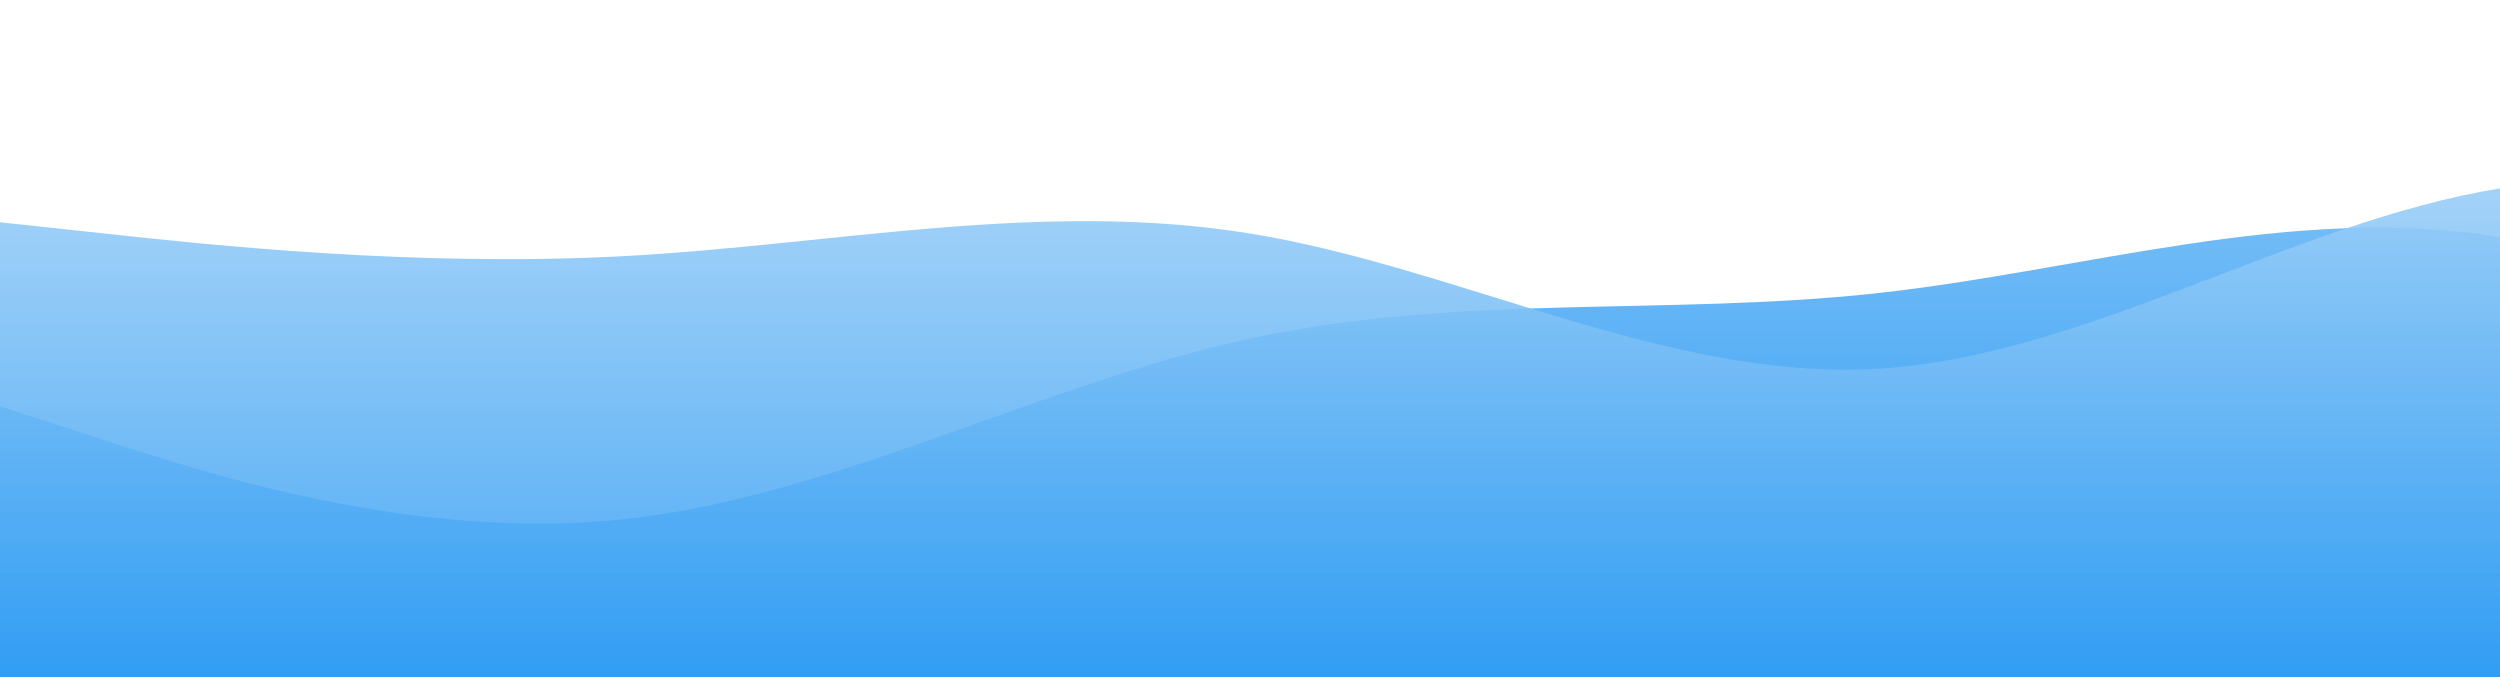 <svg xmlns="http://www.w3.org/2000/svg" style="transform:rotate(0deg);transition:.3s" viewBox="0 0 1440 390"><defs><linearGradient id="a" x1="0" x2="0" y1="1" y2="0"><stop offset="0%" stop-color="rgba(33, 150, 243, 1)"/><stop offset="100%" stop-color="rgba(154, 206, 248, 1)"/></linearGradient></defs><path fill="url(#a)" d="m0 234 60 19.5C120 273 240 312 360 299s240-78 360-104 240-13 360-26 240-52 360-32.5S1680 234 1800 260s240 0 360-45.5S2400 104 2520 117s240 104 360 130 240-13 360-6.5 240 58.5 360 39 240-110.5 360-169 240-84.5 360-91 240 6.5 360 26S4920 91 5040 117s240 52 360 32.5 240-84.5 360-117 240-32.5 360-13S6360 78 6480 78s240-39 360-13 240 117 360 175.5 240 84.5 360 52S7800 169 7920 117s240-65 360-32.5S8520 195 8580 234l60 39v117H0Z" style="transform:translate(0,0);opacity:1"/><defs><linearGradient id="b" x1="0" x2="0" y1="1" y2="0"><stop offset="0%" stop-color="rgba(33, 150, 243, 1)"/><stop offset="100%" stop-color="rgba(154, 206, 248, 1)"/></linearGradient></defs><path fill="url(#b)" d="m0 78 60 6.5c60 6.5 180 19.5 300 13s240-32.5 360-13 240 84.5 360 78 240-84.5 360-104S1680 78 1800 104s240 39 360 65 240 65 360 58.5 240-58.5 360-58.5 240 52 360 91 240 65 360 65 240-26 360-52 240-52 360-58.5 240 6.5 360 32.5 240 65 360 58.5 240-58.5 360-117S5640 65 5760 91s240 143 360 195 240 39 360 19.5 240-45.5 360-97.5 240-130 360-143 240 39 360 78 240 65 360 91 240 52 360 52 240-26 300-39l60-13v156H0Z" style="transform:translate(0,50px);opacity:.9"/></svg>